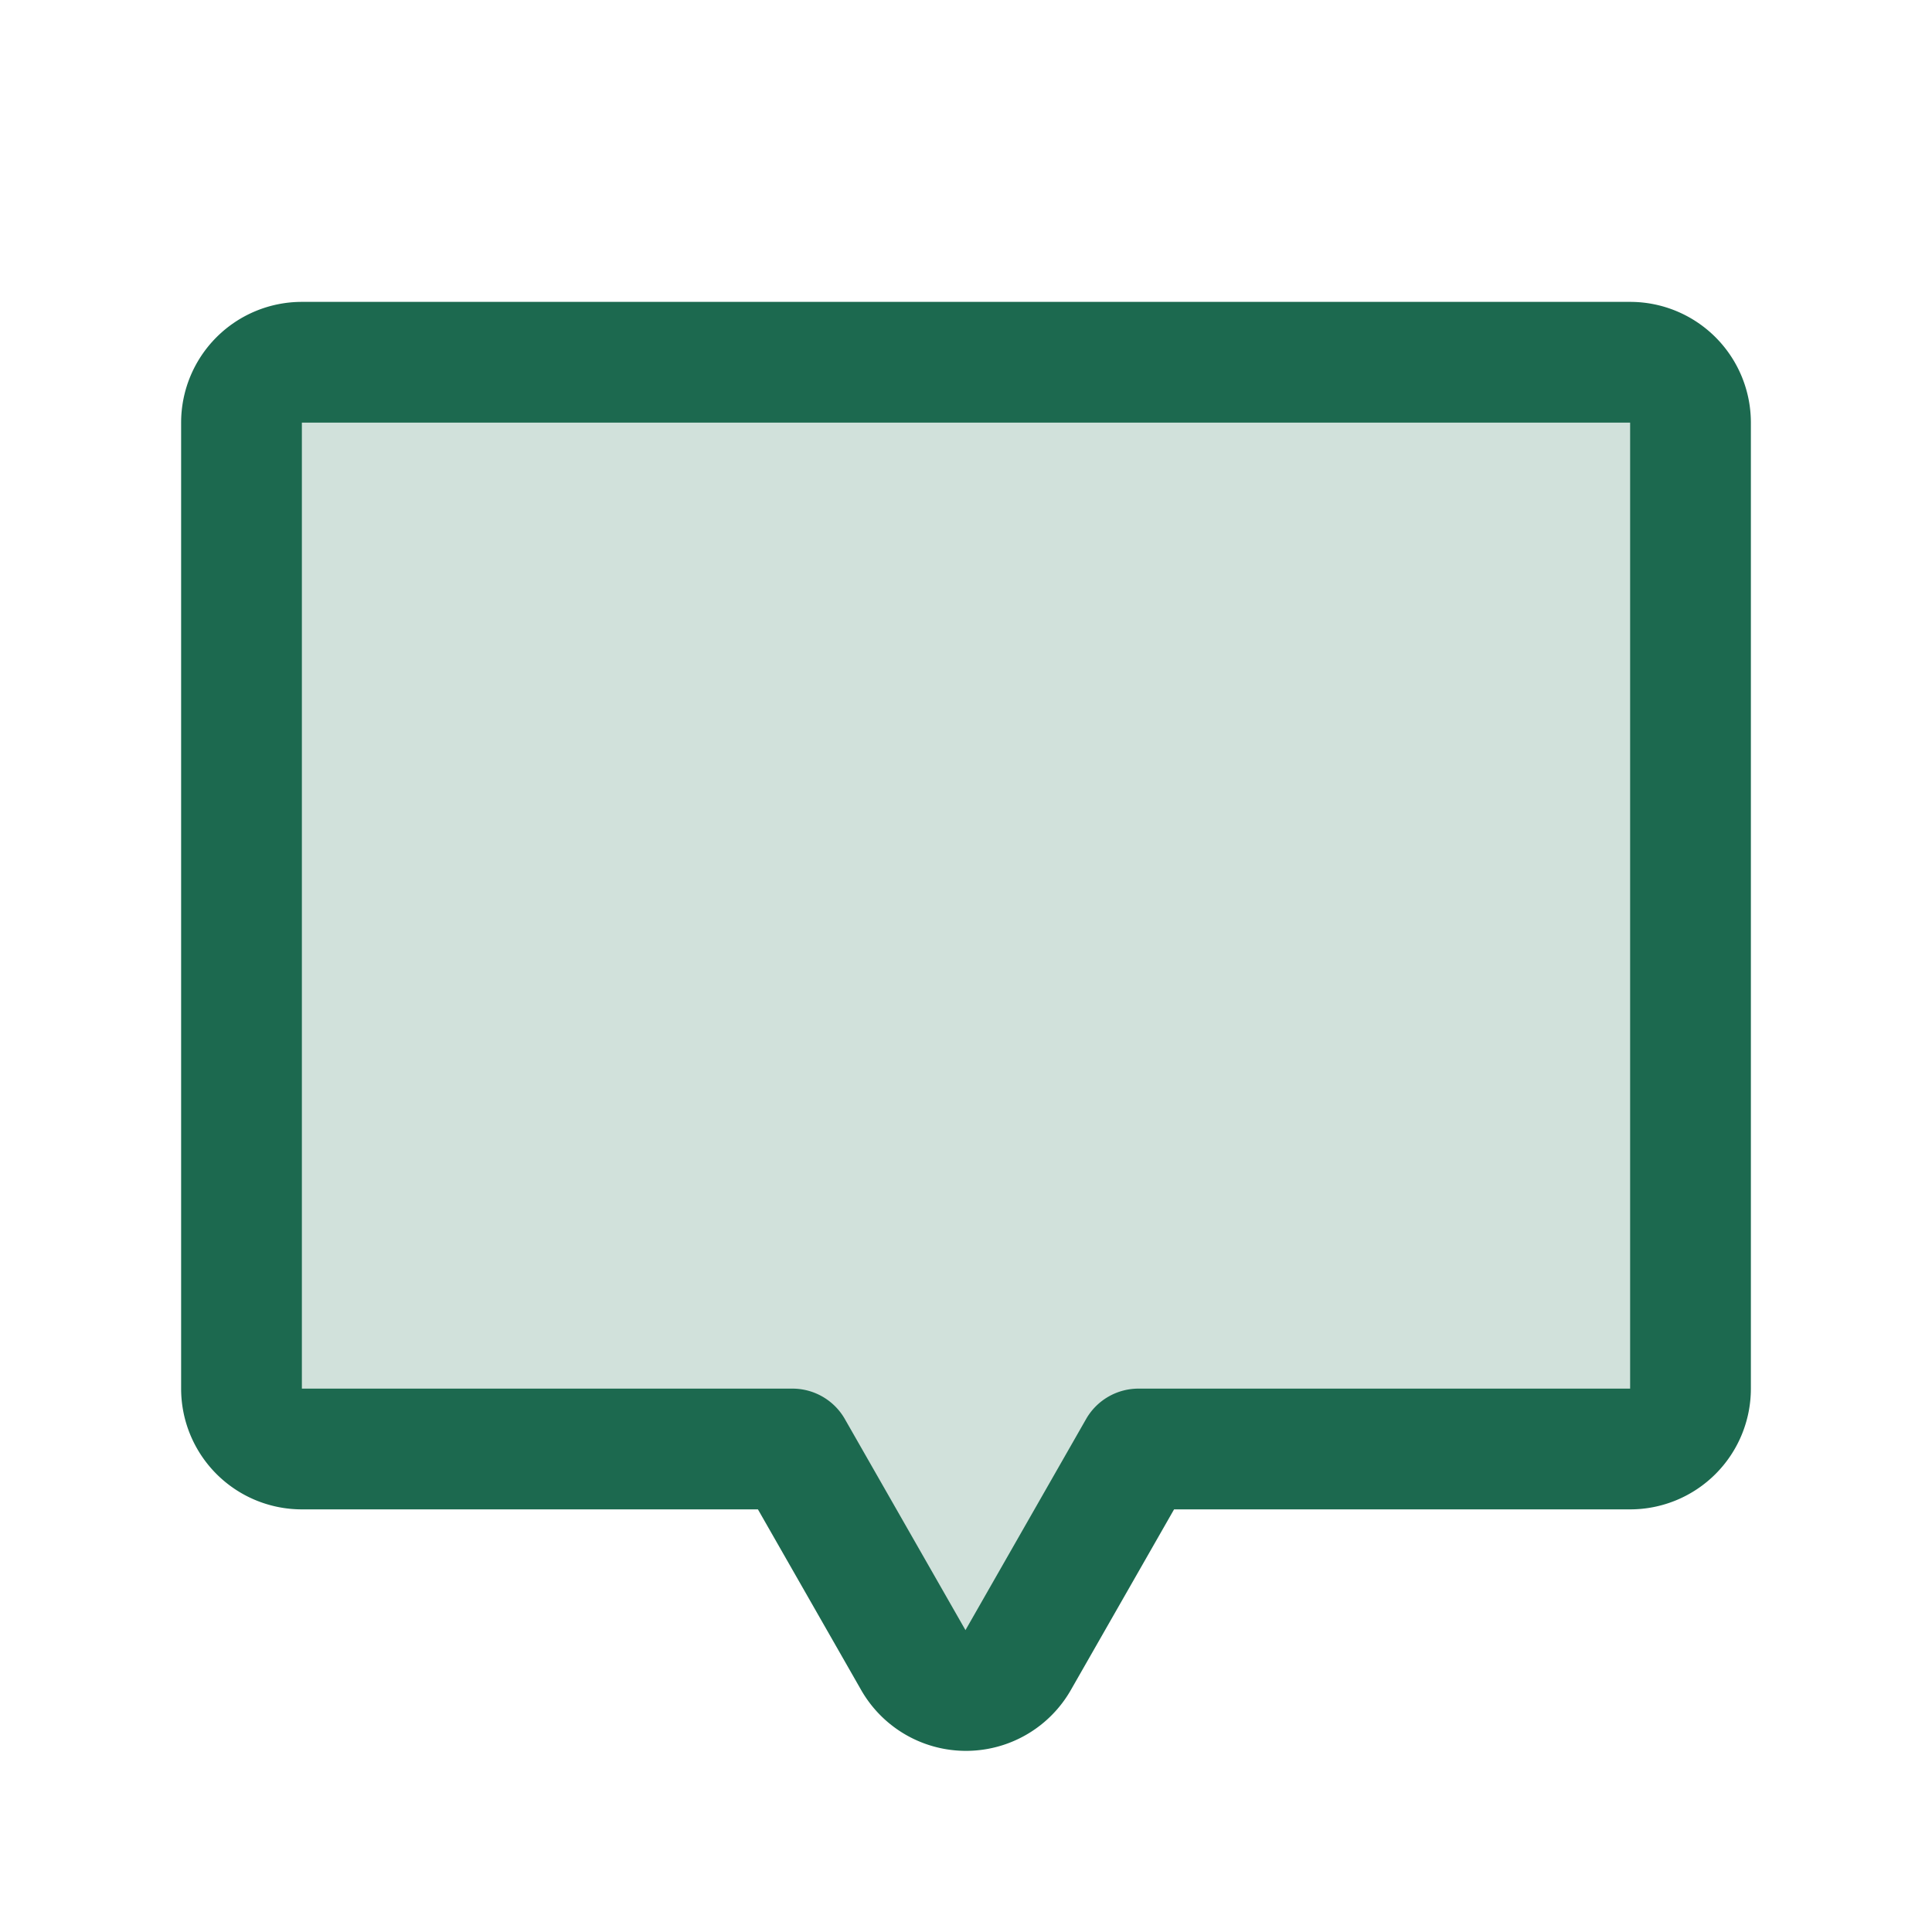 <svg xmlns="http://www.w3.org/2000/svg" viewBox="0 0 256 256" fill="#1C694F"><path d="M224,56V184a8,8,0,0,1-8,8H150.93l-16,28a8,8,0,0,1-13.9,0l-16-28H40a8,8,0,0,1-8-8V56a8,8,0,0,1,8-8H216A8,8,0,0,1,224,56Z" opacity="0.2"/><path d="M216,40H40A16,16,0,0,0,24,56V184a16,16,0,0,0,16,16h60.43l13.68,23.94a16,16,0,0,0,27.78,0L155.57,200H216a16,16,0,0,0,16-16V56A16,16,0,0,0,216,40Zm0,144H150.93a8,8,0,0,0-7,4l-16,28-16-28a8,8,0,0,0-7-4H40V56H216Z"/></svg>